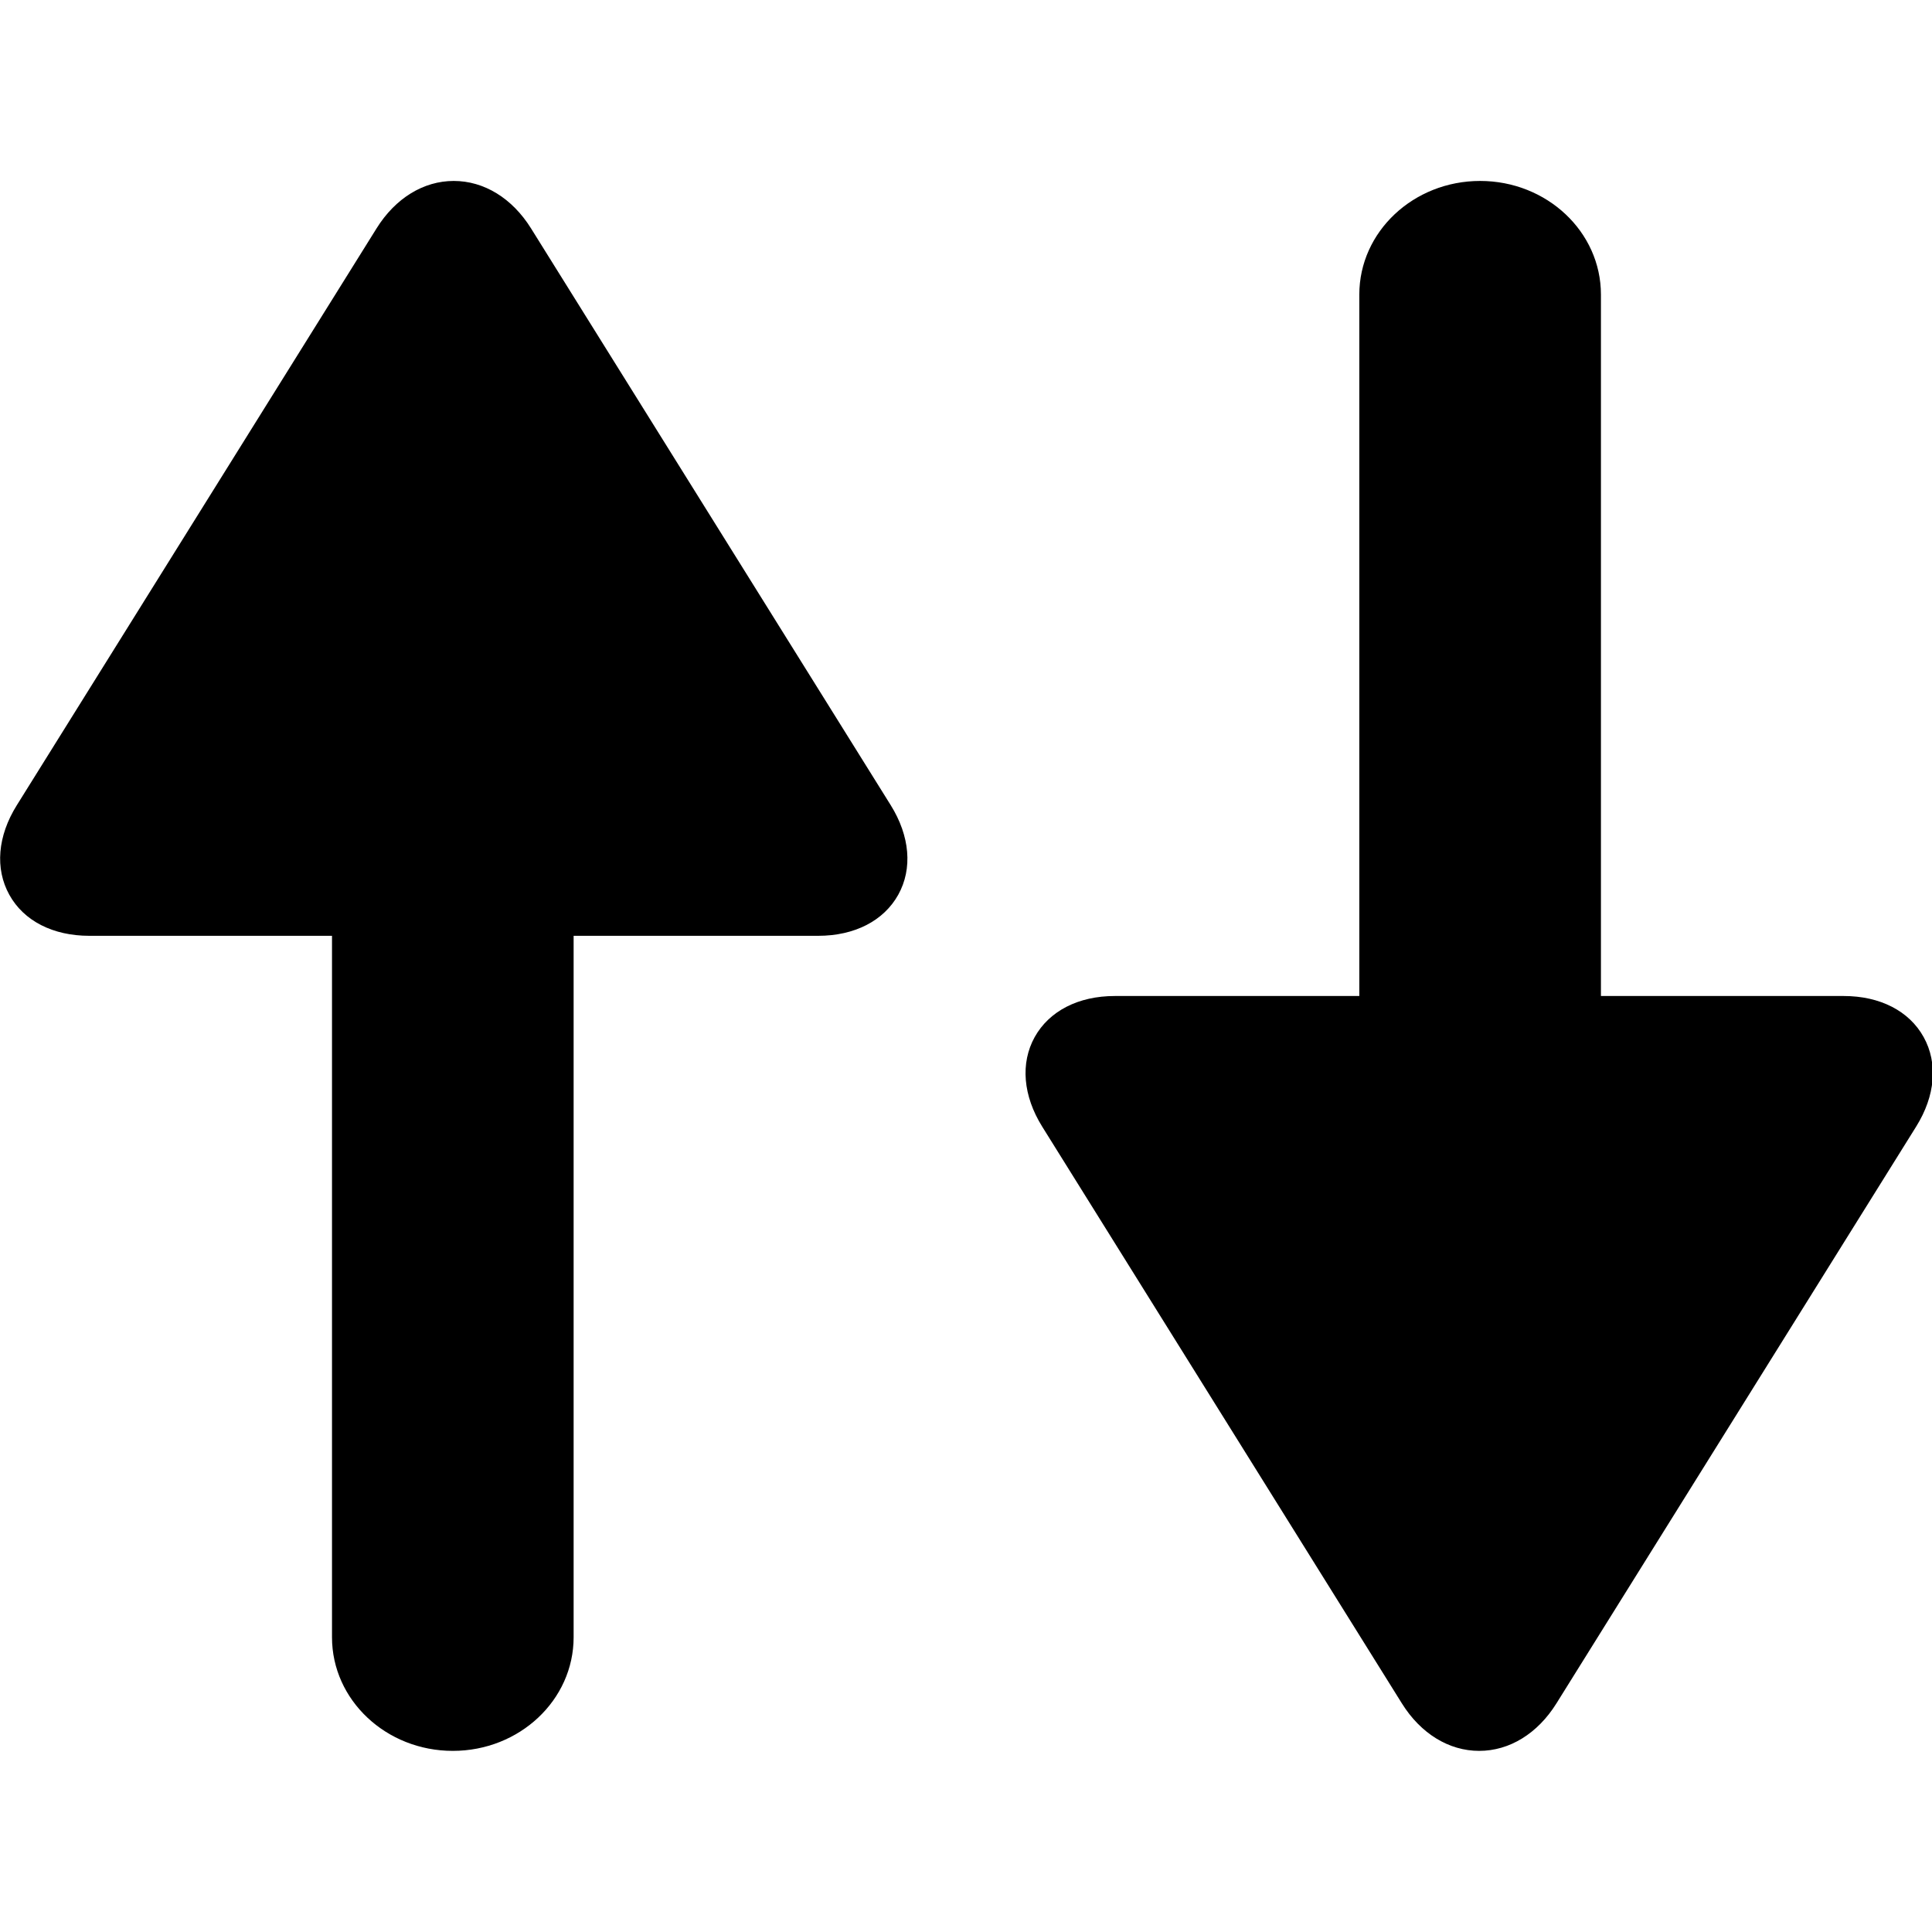 <svg xmlns="http://www.w3.org/2000/svg" width="64" height="64" style="enable-background:new 0 0 64 64" xml:space="preserve"><path style="opacity:1;fill:#000;stroke-width:1.341" d="M15.031 5.994c-1.003 0-1.934.572-2.556 1.57L.557 26.674c-.639 1.022-.727 2.103-.248 2.967C.787 30.506 1.754 31 2.959 31h8.039v23.236C10.998 56.316 12.791 58 15 58c2.209 0 4.002-1.684 4.002-3.764V31h8.1c1.204 0 2.172-.495 2.654-1.361.479-.863.387-1.945-.25-2.967L17.59 7.564c-.623-.998-1.555-1.57-2.559-1.57zM49 58c1.003 0 1.934-.572 2.557-1.57l11.918-19.11c.638-1.022.727-2.103.248-2.966-.48-.866-1.446-1.36-2.65-1.36h-8.04V9.758c0-2.08-1.793-3.764-4.002-3.764-2.209 0-4.002 1.684-4.002 3.764v23.236h-8.1c-1.204 0-2.172.495-2.654 1.361-.478.863-.387 1.945.25 2.967L46.441 56.43C47.064 57.428 47.997 58 49 58Z"/></svg>